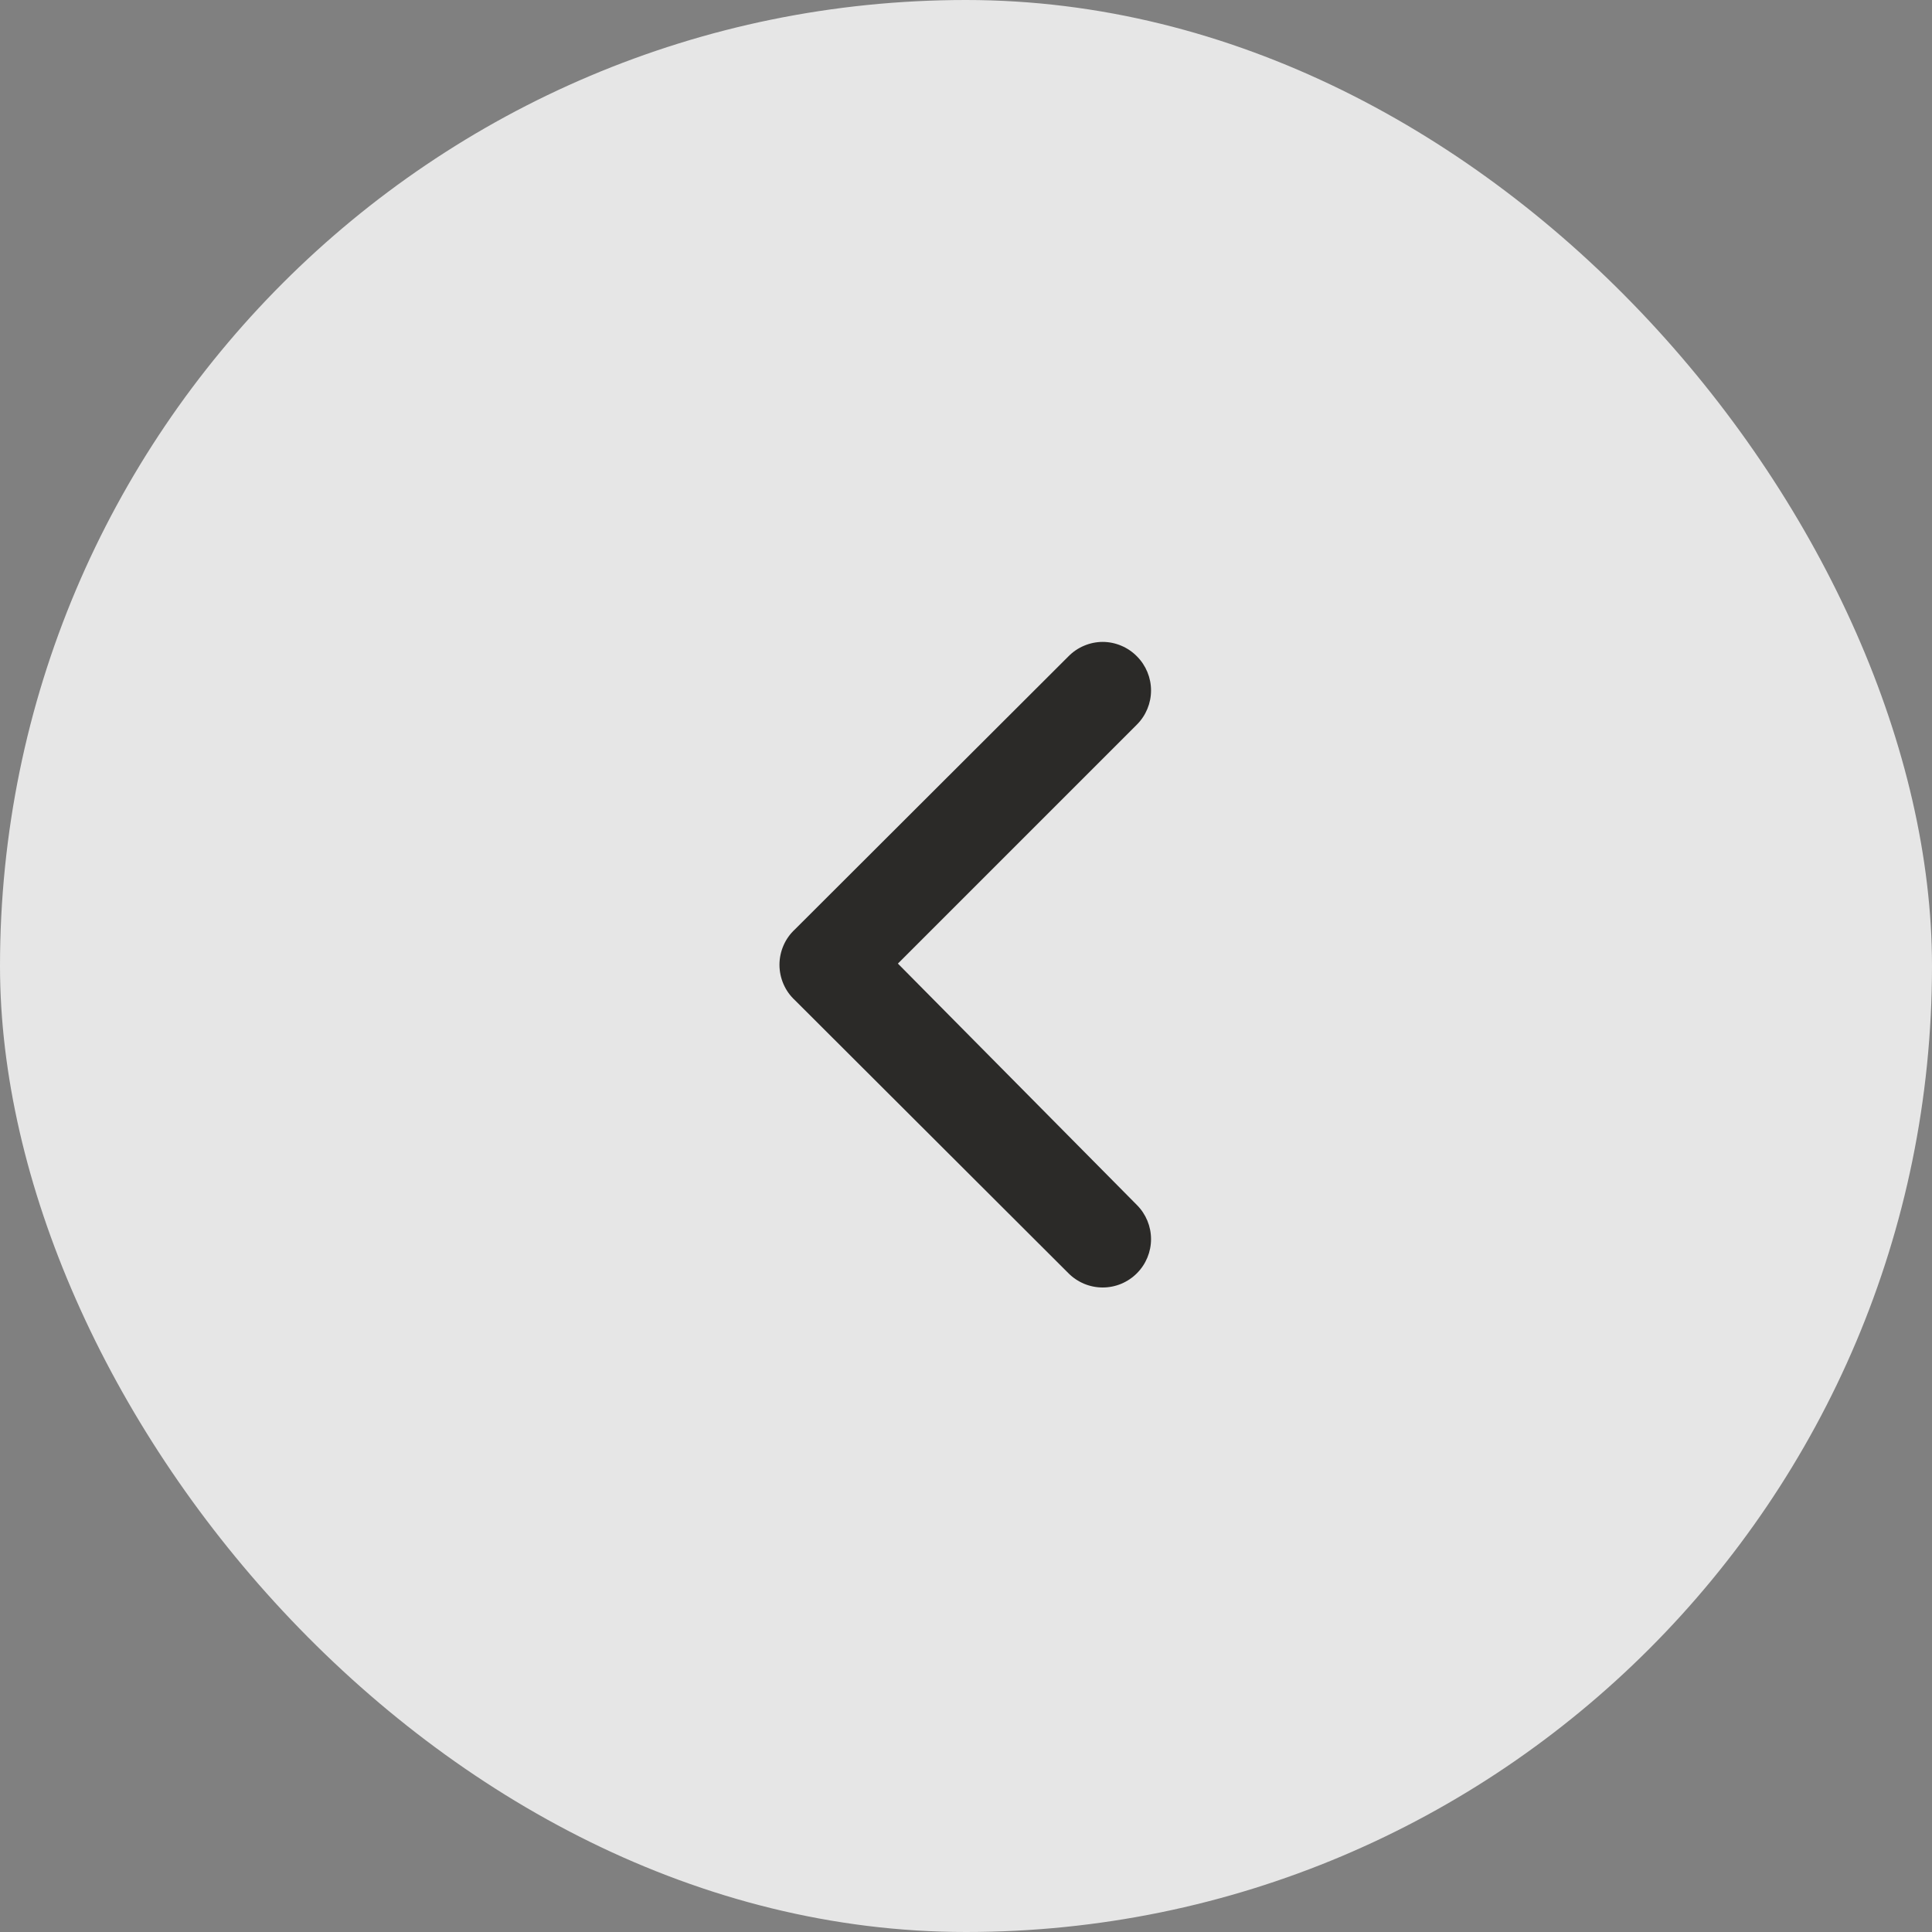 <svg width="40" height="40" viewBox="0 0 40 40" fill="none" xmlns="http://www.w3.org/2000/svg">
<rect x="0" y="0" width="40" height="40" fill="#808080" stroke="none"/>
<rect width="40" height="40" rx="20" fill="white" fill-opacity="0.8"/>
<path d="M16.46 20.71L22.12 26.36C22.213 26.454 22.324 26.528 22.445 26.579C22.567 26.63 22.698 26.656 22.83 26.656C22.962 26.656 23.093 26.63 23.215 26.579C23.336 26.528 23.447 26.454 23.54 26.36C23.726 26.173 23.831 25.919 23.831 25.655C23.831 25.391 23.726 25.137 23.54 24.95L18.59 19.95L23.54 15C23.726 14.813 23.831 14.559 23.831 14.295C23.831 14.031 23.726 13.777 23.54 13.59C23.447 13.495 23.337 13.42 23.215 13.369C23.093 13.317 22.962 13.29 22.83 13.29C22.698 13.29 22.567 13.317 22.445 13.369C22.323 13.42 22.213 13.495 22.12 13.59L16.46 19.24C16.358 19.334 16.277 19.447 16.222 19.574C16.167 19.7 16.138 19.837 16.138 19.975C16.138 20.113 16.167 20.25 16.222 20.376C16.277 20.503 16.358 20.616 16.46 20.71Z" fill="#2B2A28"/>
</svg>
